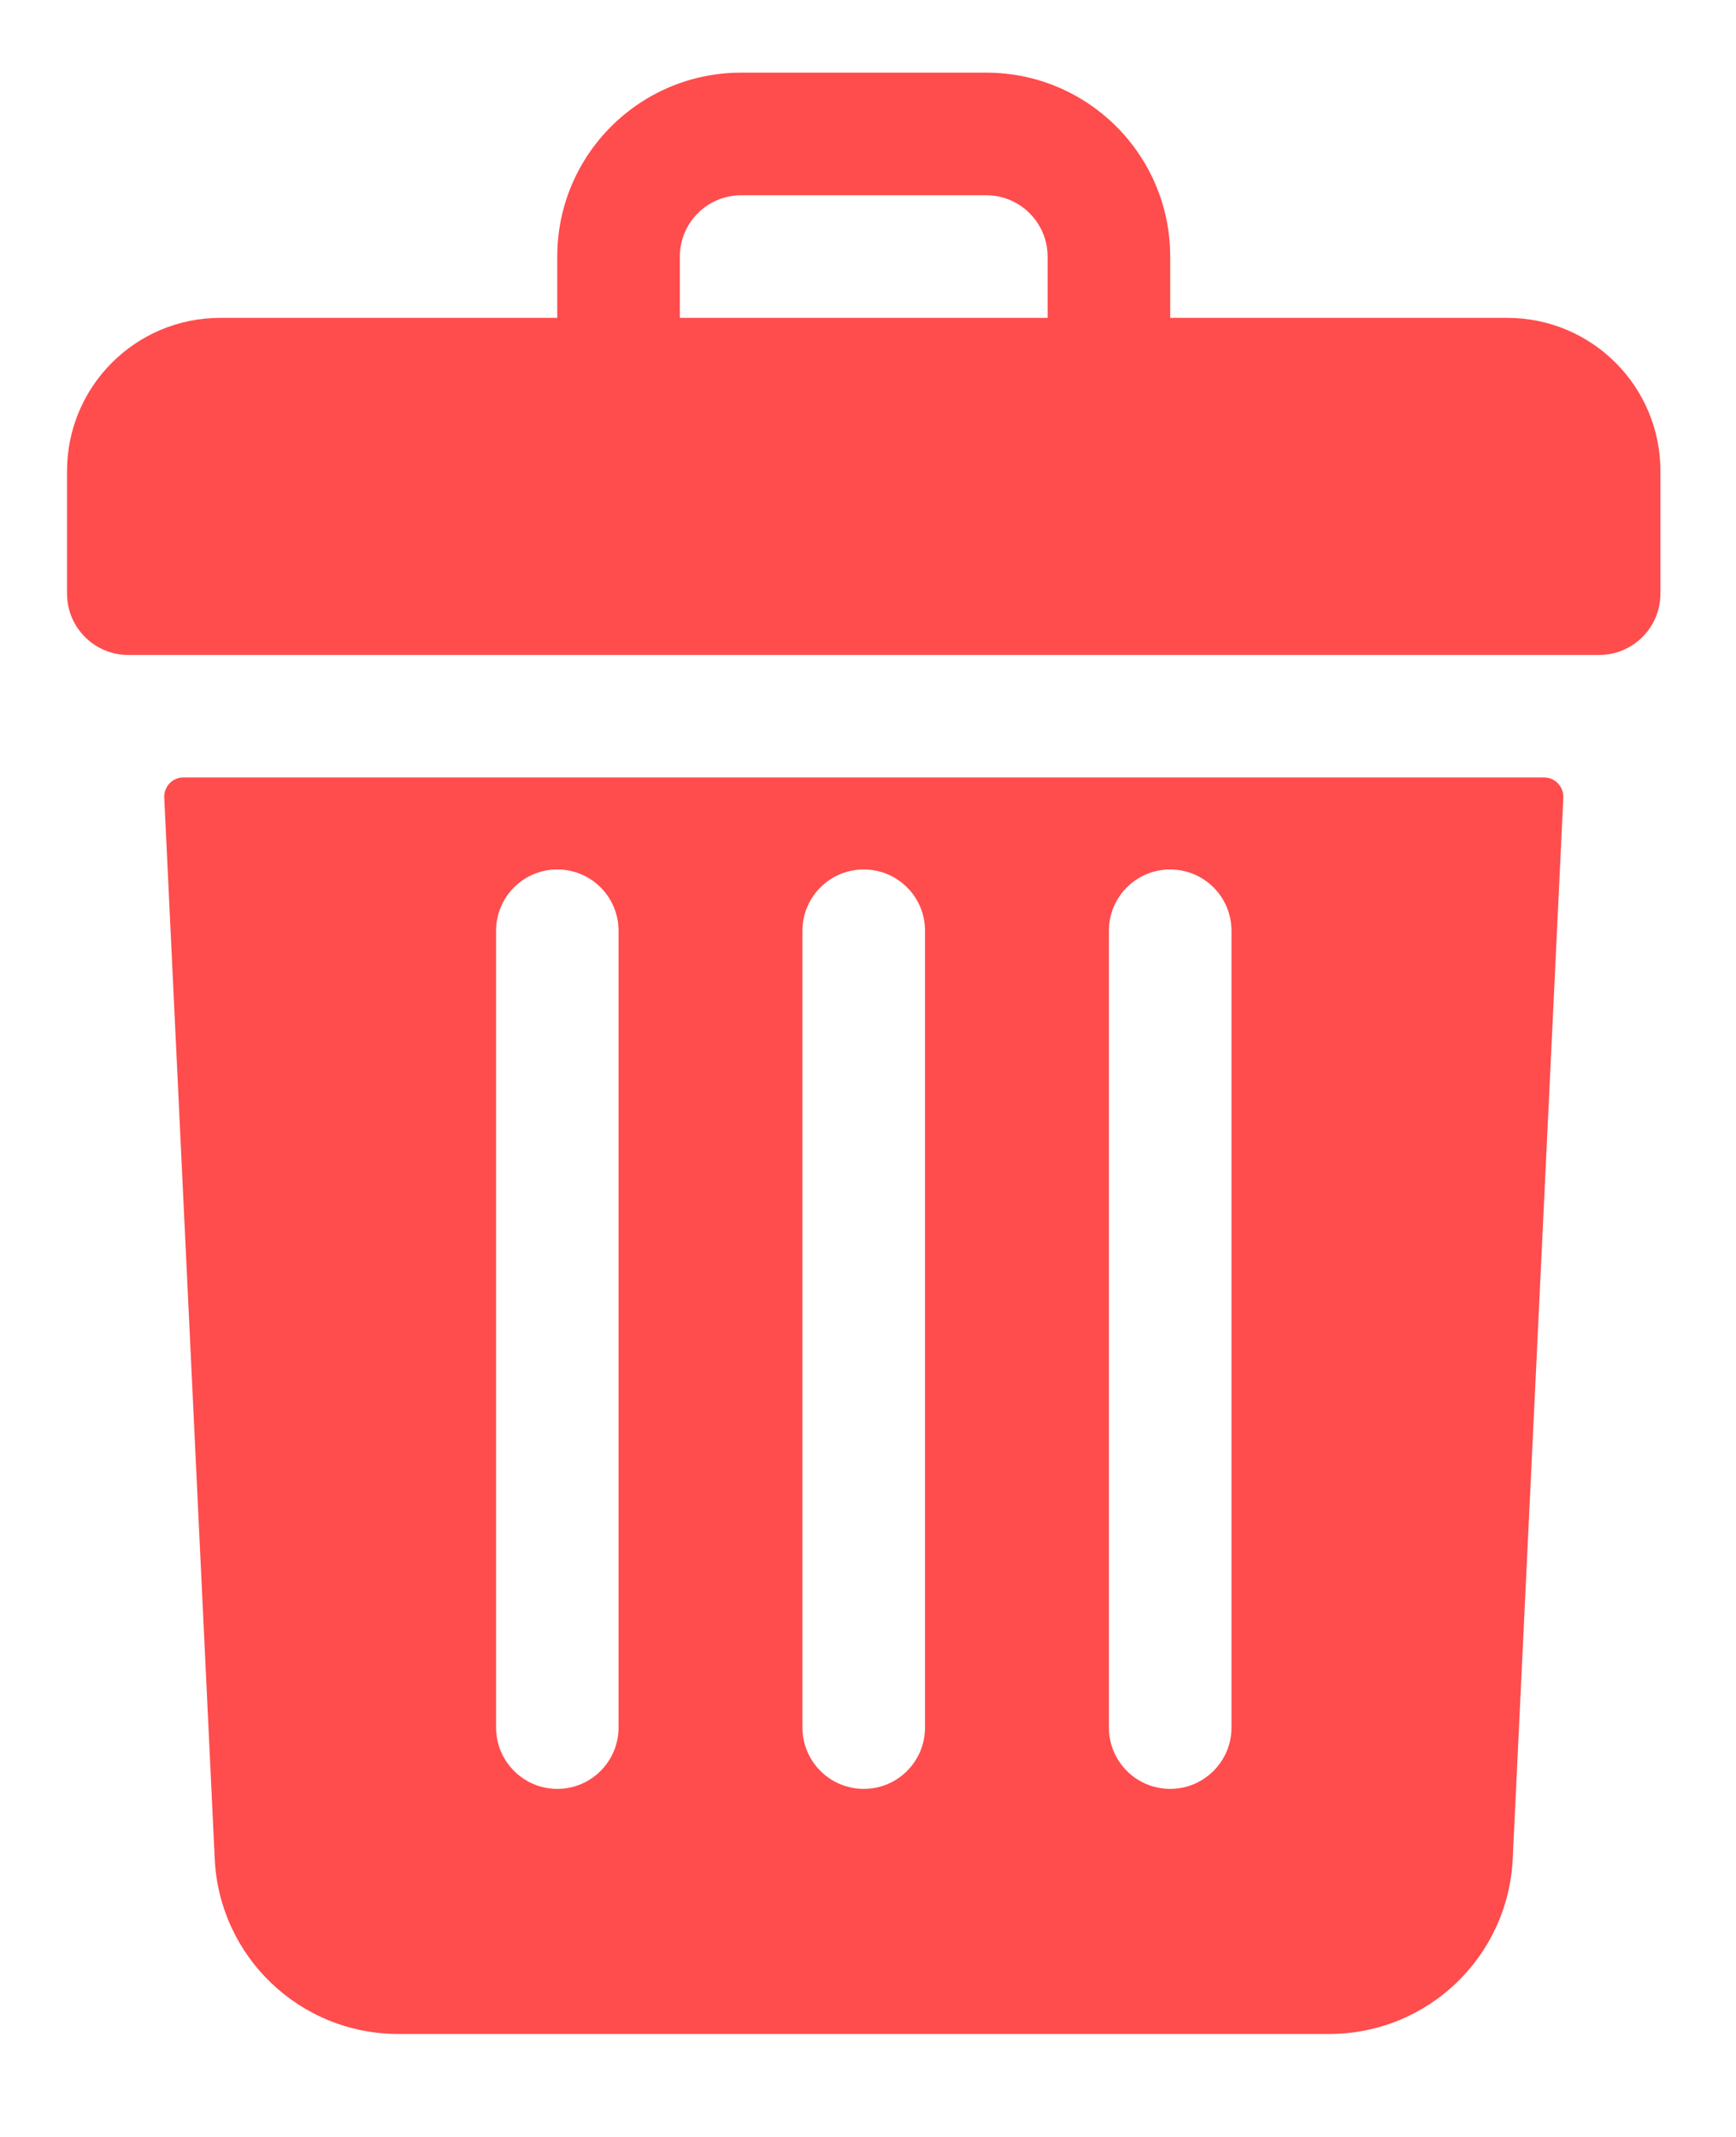 <svg width="13" height="16" viewBox="0 0 13 16" fill="none" xmlns="http://www.w3.org/2000/svg">
<path d="M11.287 2.38H8.763V1.921C8.763 1.16 8.146 0.544 7.386 0.544H5.55C4.79 0.544 4.173 1.16 4.173 1.921V2.38H1.649C1.016 2.38 0.502 2.893 0.502 3.527V4.445C0.502 4.698 0.707 4.904 0.961 4.904H11.975C12.229 4.904 12.434 4.698 12.434 4.445V3.527C12.434 2.893 11.921 2.38 11.287 2.38ZM5.091 1.921C5.091 1.668 5.297 1.462 5.55 1.462H7.386C7.639 1.462 7.845 1.668 7.845 1.921V2.38H5.091V1.921Z" fill="#FF4C4D"/>
<path d="M1.373 5.821C1.291 5.821 1.226 5.89 1.23 5.972L1.608 13.918C1.643 14.653 2.247 15.229 2.983 15.229H9.953C10.689 15.229 11.293 14.653 11.328 13.918L11.707 5.972C11.71 5.89 11.645 5.821 11.563 5.821H1.373ZM8.304 6.969C8.304 6.715 8.509 6.51 8.763 6.51C9.016 6.51 9.222 6.715 9.222 6.969V12.935C9.222 13.188 9.016 13.394 8.763 13.394C8.509 13.394 8.304 13.188 8.304 12.935V6.969ZM6.009 6.969C6.009 6.715 6.215 6.51 6.468 6.51C6.722 6.51 6.927 6.715 6.927 6.969V12.935C6.927 13.188 6.722 13.394 6.468 13.394C6.215 13.394 6.009 13.188 6.009 12.935V6.969ZM3.715 6.969C3.715 6.715 3.92 6.51 4.173 6.51C4.427 6.51 4.632 6.715 4.632 6.969V12.935C4.632 13.188 4.427 13.394 4.173 13.394C3.92 13.394 3.715 13.188 3.715 12.935V6.969Z" fill="#FF4C4D"/>
</svg>
